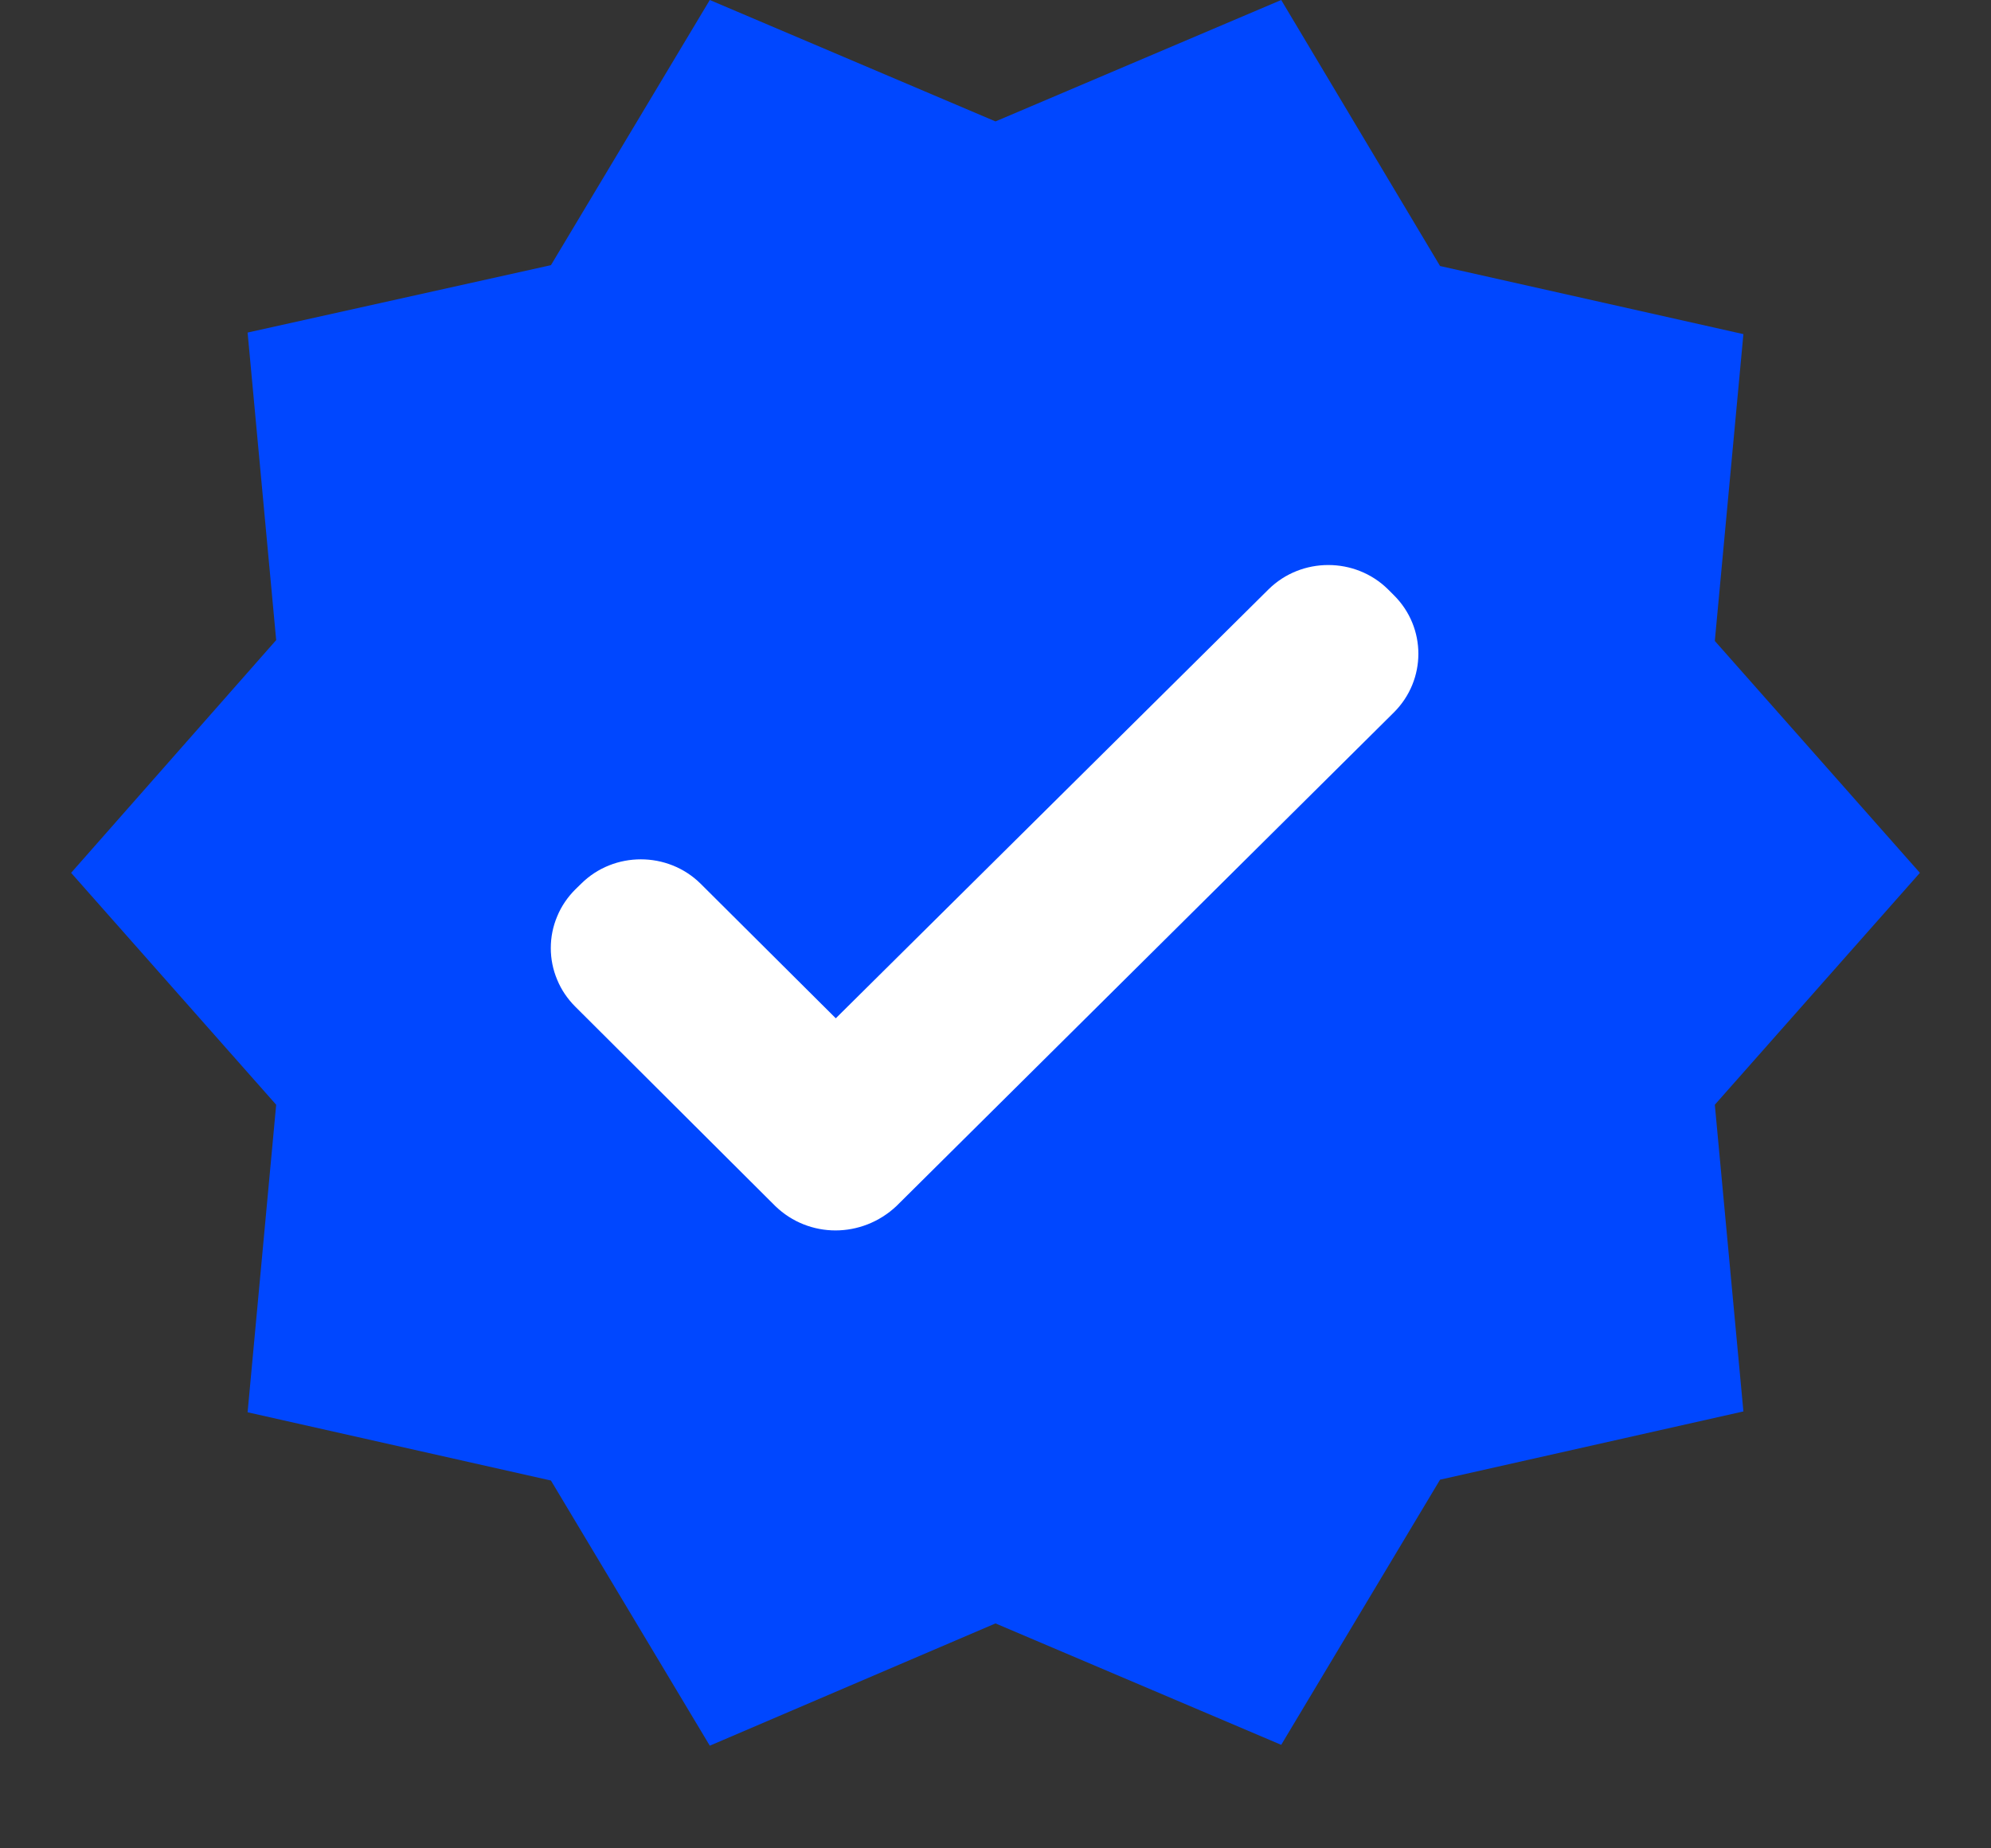 <svg width="14" height="13" viewBox="0 0 14 13" fill="none" xmlns="http://www.w3.org/2000/svg">
<rect x="0" y="0" width="14" height="13" fill="#333333" stroke="none"/>
<g id="Group 48095463">
<circle id="Ellipse 245" cx="7" cy="5.777" r="3.611" fill="white"/>
<path id="Vector" d="M13.5 6.139L12.058 4.508L12.259 2.35L10.126 1.871L9.009 0L7 0.854L4.991 0L3.874 1.865L1.741 2.339L1.942 4.502L0.5 6.139L1.942 7.77L1.741 9.933L3.874 10.413L4.991 12.278L7 11.418L9.009 12.272L10.126 10.407L12.259 9.927L12.058 7.77L13.5 6.139ZM5.452 8.483L4.045 7.08C3.991 7.026 3.947 6.962 3.918 6.891C3.888 6.82 3.873 6.745 3.873 6.668C3.873 6.591 3.888 6.516 3.918 6.445C3.947 6.374 3.991 6.31 4.045 6.256L4.087 6.215C4.317 5.987 4.695 5.987 4.926 6.215L5.877 7.162L8.92 4.145C9.151 3.917 9.529 3.917 9.76 4.145L9.801 4.186C10.031 4.414 10.031 4.782 9.801 5.011L6.303 8.483C6.06 8.711 5.688 8.711 5.452 8.483Z" fill="#0047FF"/>
</g>
</svg>
